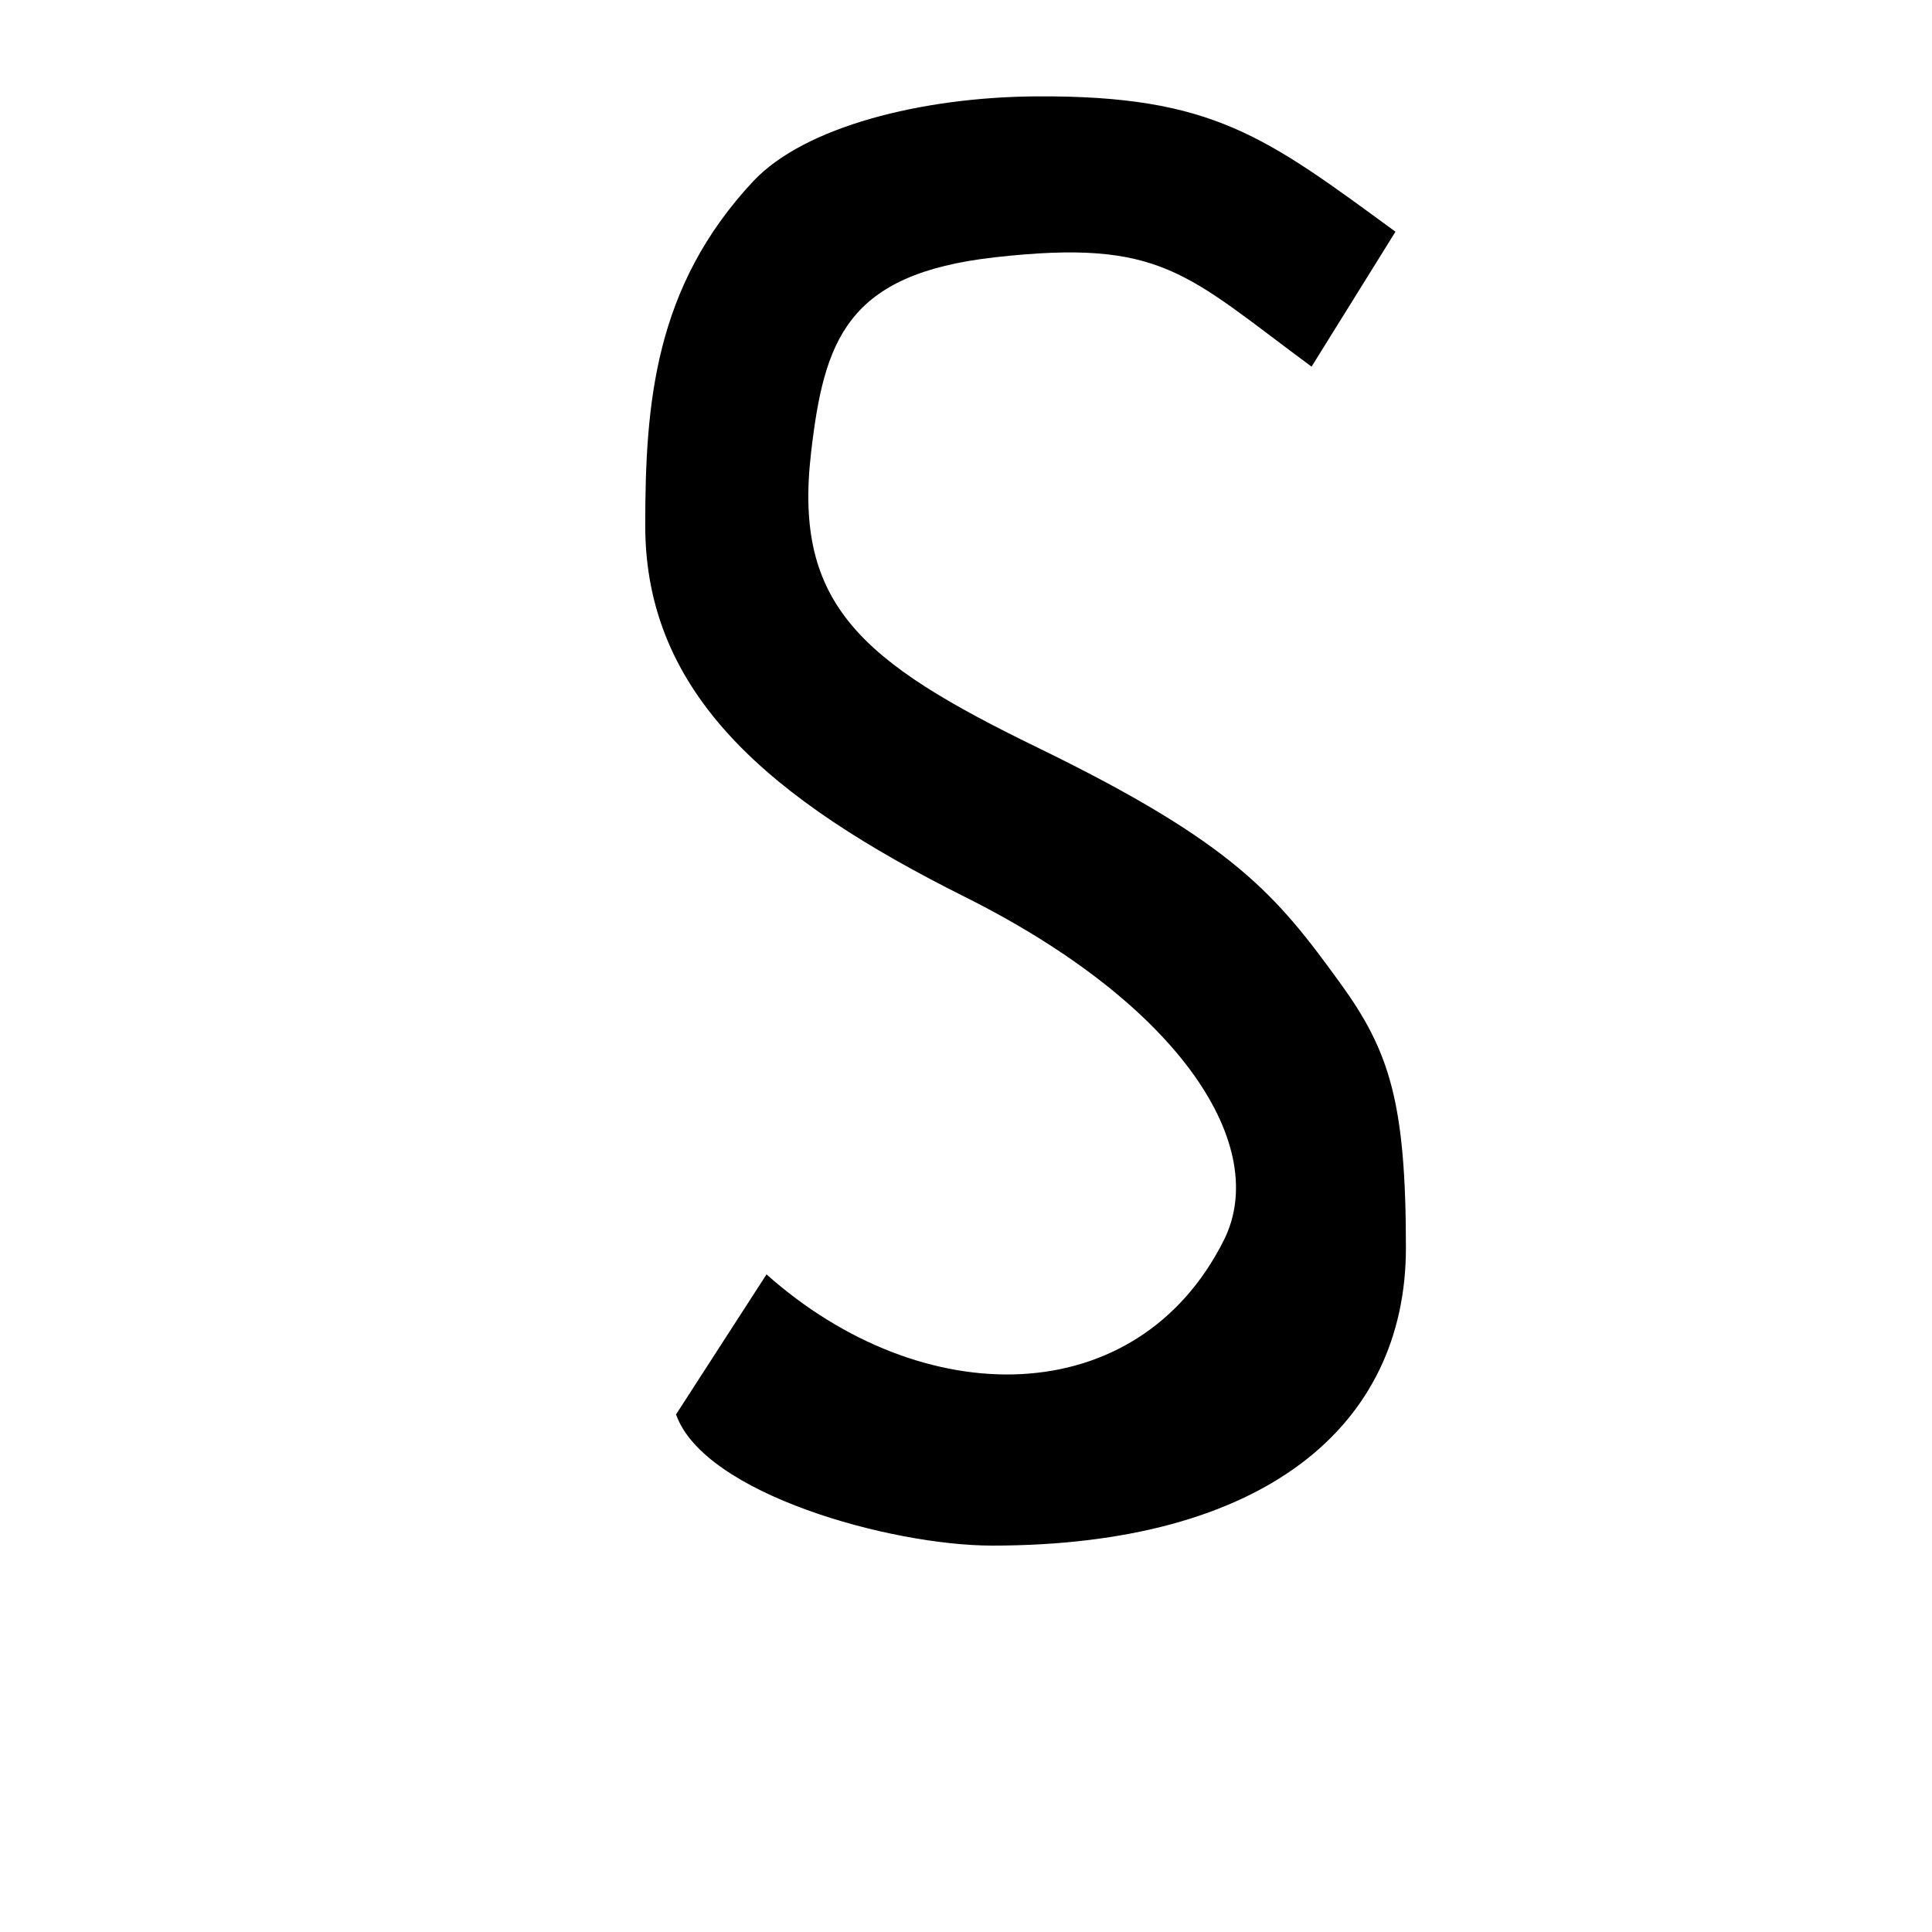 <?xml version="1.0" encoding="UTF-8" standalone="no"?>
<!-- Created with Inkscape (http://www.inkscape.org/) -->

<svg
   xmlns:dc="http://purl.org/dc/elements/1.1/"
   xmlns:cc="http://creativecommons.org/ns#"
   xmlns:rdf="http://www.w3.org/1999/02/22-rdf-syntax-ns#"
   xmlns:svg="http://www.w3.org/2000/svg"
   xmlns="http://www.w3.org/2000/svg"
   xmlns:sodipodi="http://sodipodi.sourceforge.net/DTD/sodipodi-0.dtd"
   xmlns:inkscape="http://www.inkscape.org/namespaces/inkscape"
   width="1000"
   height="1000"
   id="svg13391"
   version="1.1"
   inkscape:version="0.48.3.1 r9886"
   sodipodi:docname="New document 91">
  <defs
     id="defs5498" />
  <sodipodi:namedview
     inkscape:window-height="618"
     inkscape:window-width="641"
     inkscape:pageshadow="2"
     inkscape:pageopacity="0.0"
     borderopacity="1.0"
     bordercolor="#666666"
     pagecolor="#ffffff"
     id="base"
     showgrid="false"
     showguides="true"
     inkscape:guide-bbox="true"
     inkscape:zoom="0.454"
     inkscape:cx="500"
     inkscape:cy="500"
     inkscape:window-x="0"
     inkscape:window-y="31"
     inkscape:current-layer="layer1"
     inkscape:window-maximized="0">
    <sodipodi:guide
       orientation="horizontal"
       position="200"
       id="guide5596" />
  </sodipodi:namedview>
  <g
     inkscape:label="Layer 1"
     inkscape:groupmode="layer"
     id="layer1">
    <path
       id="path11847"
       d="m 349.918,732.105 46.826,-72.484 c 80.7,71.855 191.863,71.684 236.712,-17.682 24.013,-47.849 -20.688,-121.032 -134.121,-177.753 -100.252,-50.129 -165.363,-104.469 -165.363,-192.109 0,-63.193 4.757,-123.495 55.8,-178.159 26.48,-28.358 87.388,-43.712 146.937,-44.038 91.061,-0.498 118.237,20.772 185.576,70.058 l -43.423,69.842 c -65.188,-48.115 -77.404,-66.316 -163.887,-56.607 -76.827,8.625 -88.49,42.795 -95.237,101.71 -8.962,78.256 26.27,107.775 117.109,151.967 102.144,49.692 123.764,76.35 157.058,122.311 25.339,34.98 33.796,61.65 33.796,136.712 0,92.574 -73.861,154.126 -214.123,154.126 -52.354,0 -149.224,-26.711 -163.66,-67.895 z"
       style="fill:#000000;fill-opacity:1;stroke:none"
       inkscape:connector-curvature="0"
       sodipodi:nodetypes="ccsssssccssssssc" />
  </g>
</svg>
